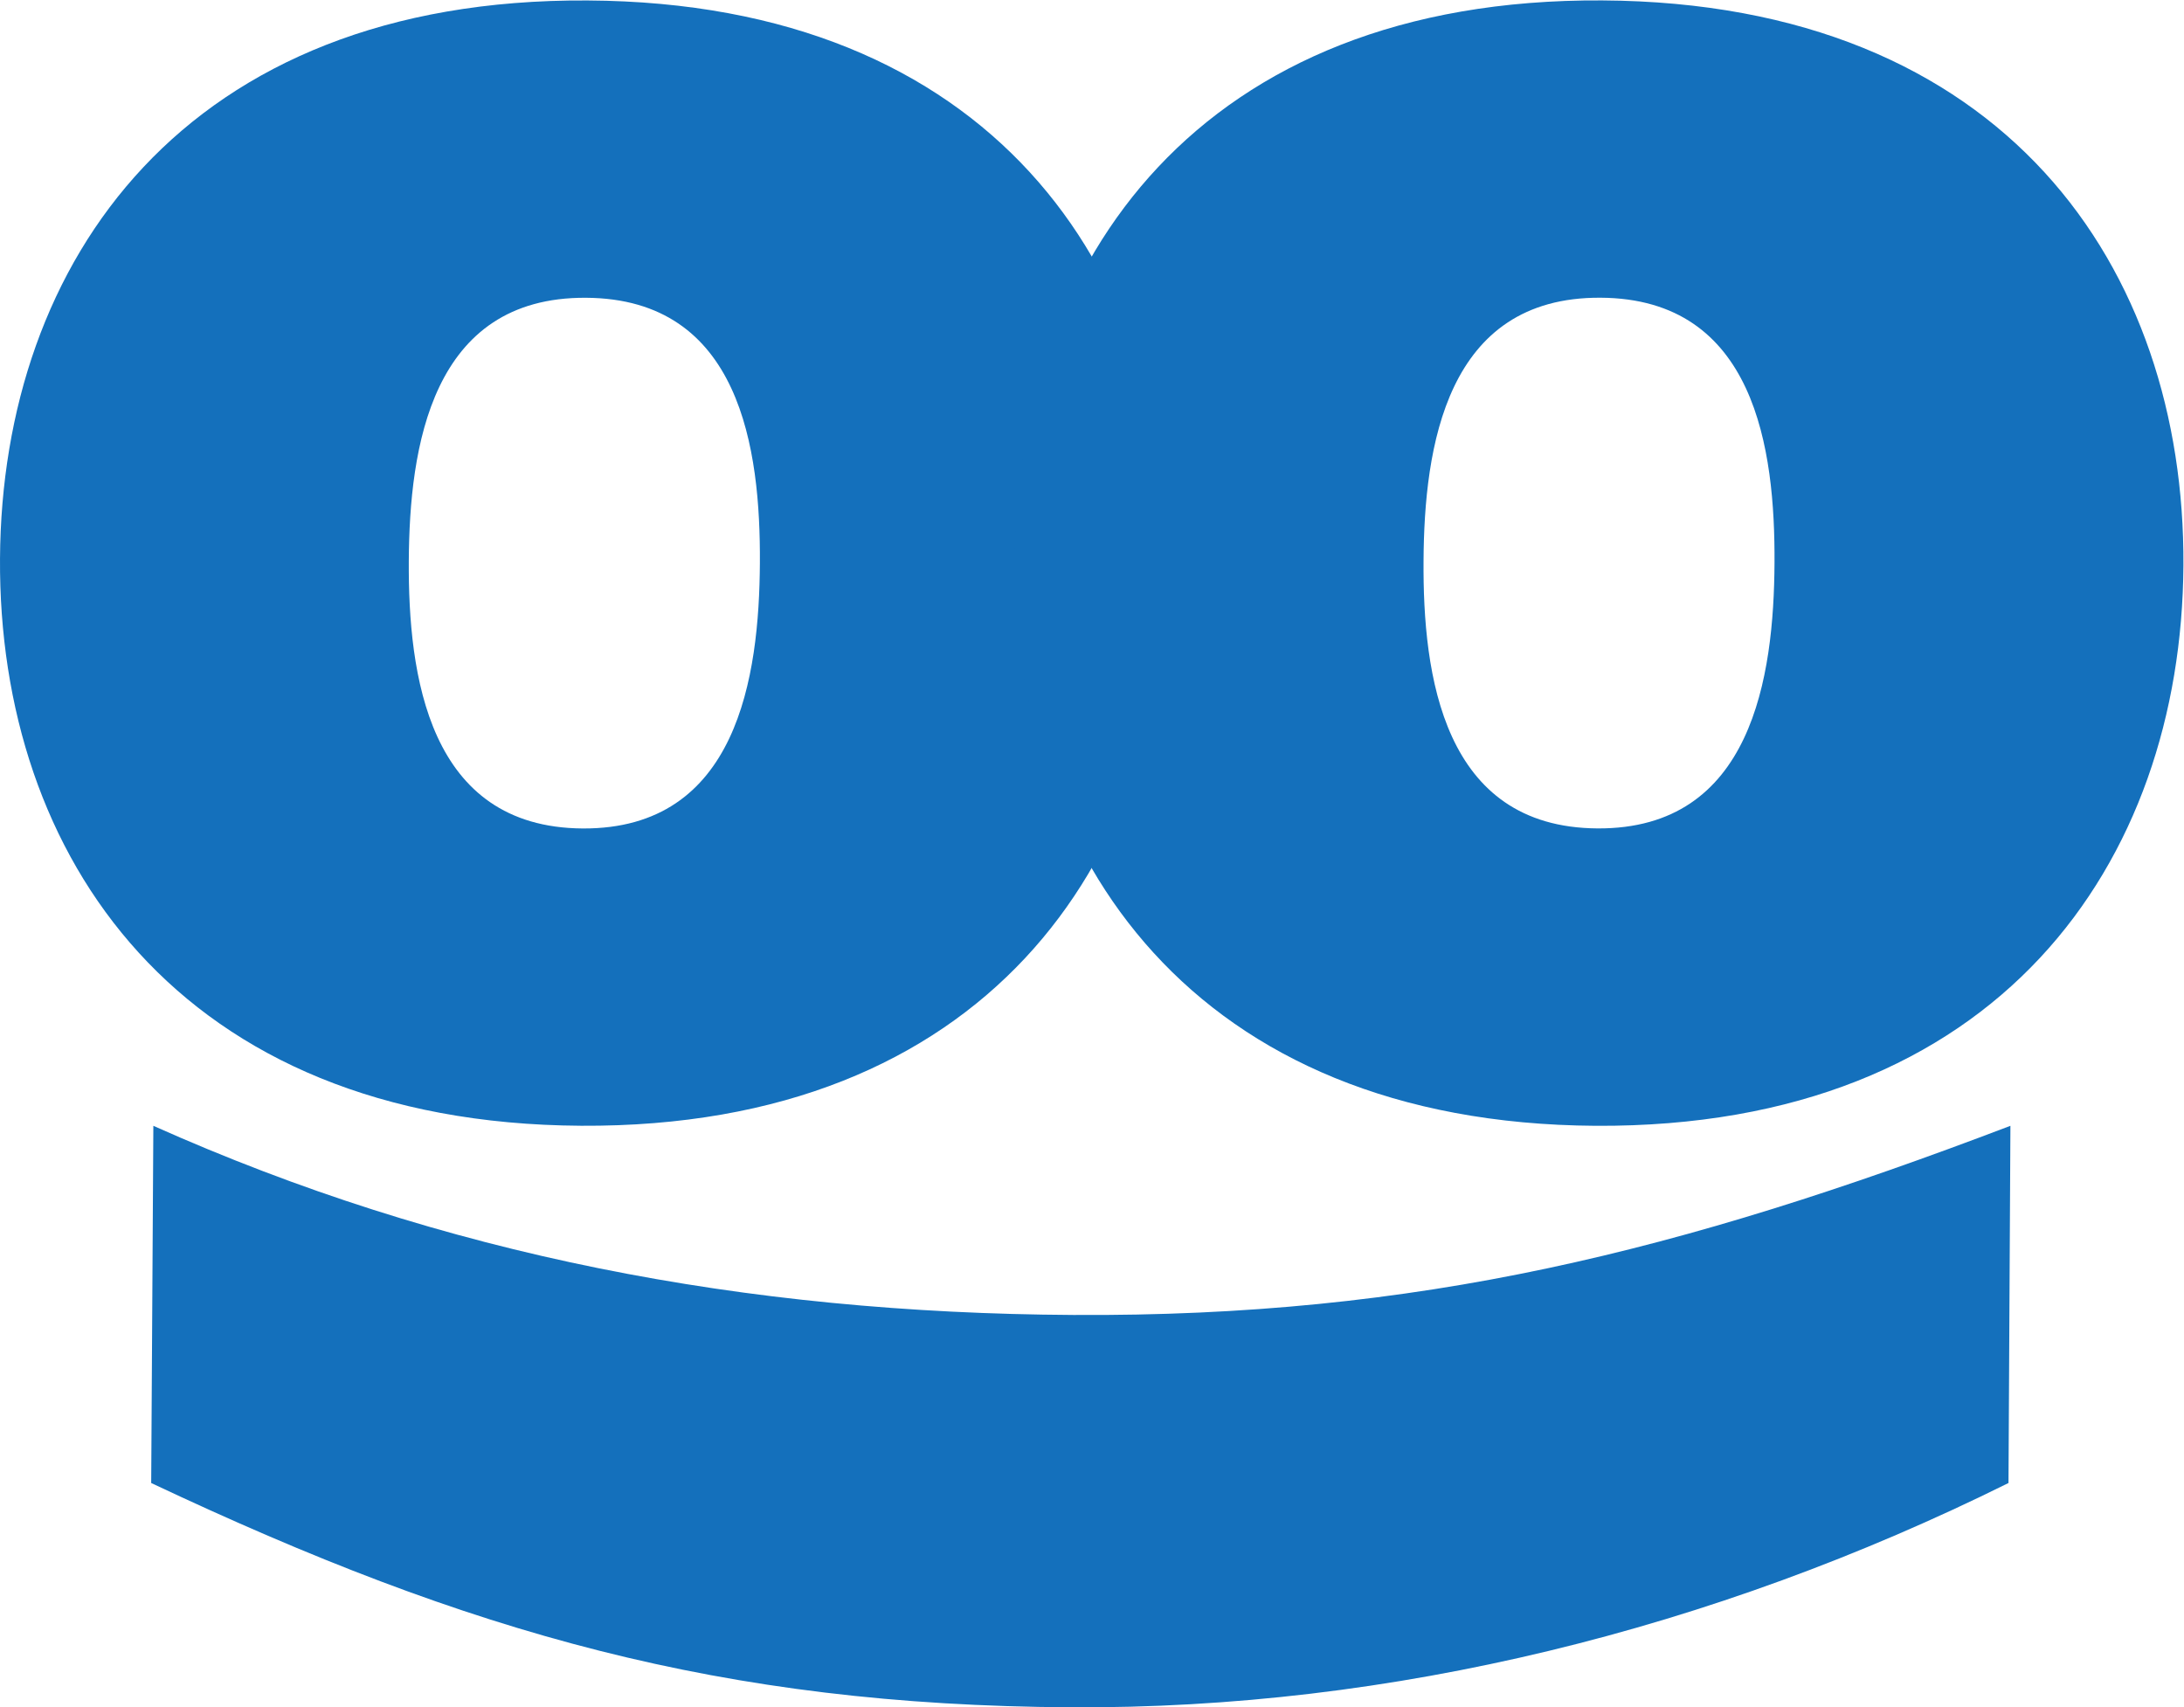 <?xml version="1.0" encoding="UTF-8" standalone="no"?>
<!-- Created with Inkscape (http://www.inkscape.org/) -->

<svg
   version="1.1"
   id="svg2"
   width="392.587"
   height="306.907"
   viewBox="0 0 392.587 306.907"
   sodipodi:docname="Taboola_Icon_Dark_Blue.eps"
   xmlns:inkscape="http://www.inkscape.org/namespaces/inkscape"
   xmlns:sodipodi="http://sodipodi.sourceforge.net/DTD/sodipodi-0.dtd"
   xmlns="http://www.w3.org/2000/svg"
   xmlns:svg="http://www.w3.org/2000/svg">
  <defs
     id="defs6" />
  <sodipodi:namedview
     id="namedview4"
     pagecolor="#ffffff"
     bordercolor="#000000"
     borderopacity="0.25"
     inkscape:showpageshadow="2"
     inkscape:pageopacity="0.0"
     inkscape:pagecheckerboard="0"
     inkscape:deskcolor="#d1d1d1" />
  <g
     id="g8"
     inkscape:groupmode="layer"
     inkscape:label="ink_ext_XXXXXX"
     transform="matrix(1.333,0,0,-1.333,0,306.907)">
    <g
       id="g10"
       transform="scale(0.1)">
      <path
         d="M 783.598,784.281 C 240.57,787.41 -2.422,1148.1 0.02,1549.07 2.367,1950.11 249.375,2305.01 792.391,2301.74 c 543.019,-3 786.029,-360.82 783.629,-761.86 -2.4,-400.91 -249.4,-758.732 -792.422,-755.599 m 6.535,1116.549 c -208.922,1.26 -237.961,-201.9 -238.875,-354.95 -0.824,-153.12 25.773,-359.42 234.605,-360.7 208.785,-1.12 237.947,204.66 238.857,357.96 0.89,153.16 -25.755,356.56 -234.587,357.69"
         style="fill:#1470bc;fill-opacity:1;fill-rule:nonzero;stroke:none"
         id="path12" />
      <path
         d="m 2151.82,784.219 c -542.89,3.261 -785.85,363.951 -783.46,764.911 2.23,400.91 249.35,755.94 792.29,752.68 542.97,-3.13 785.98,-360.95 783.72,-761.87 -2.4,-401.04 -249.54,-758.768 -792.55,-755.721 m 6.53,1116.681 c -208.8,1.26 -237.82,-201.91 -238.69,-355.08 -1.01,-153.13 25.63,-359.31 234.56,-360.57 208.65,-1.26 237.85,204.66 238.72,357.82 0.88,153.18 -25.8,356.69 -234.59,357.83"
         style="fill:#1470bc;fill-opacity:1;fill-rule:nonzero;stroke:none"
         id="path14" />
      <path
         d="M 206.801,784.199 C 598.266,609.309 1004.49,531.66 1447.1,529.129 c 464.98,-2.738 817.58,85.07 1263.96,255.07 l -2.6,-481.687 C 2308.94,104.379 1875.69,-2.441 1443.95,0.051 973.457,2.832 634.344,99.461 203.891,302.512 l 2.91,481.687"
         style="fill:#1470bc;fill-opacity:1;fill-rule:nonzero;stroke:none"
         id="path16" />
    </g>
  </g>
</svg>
